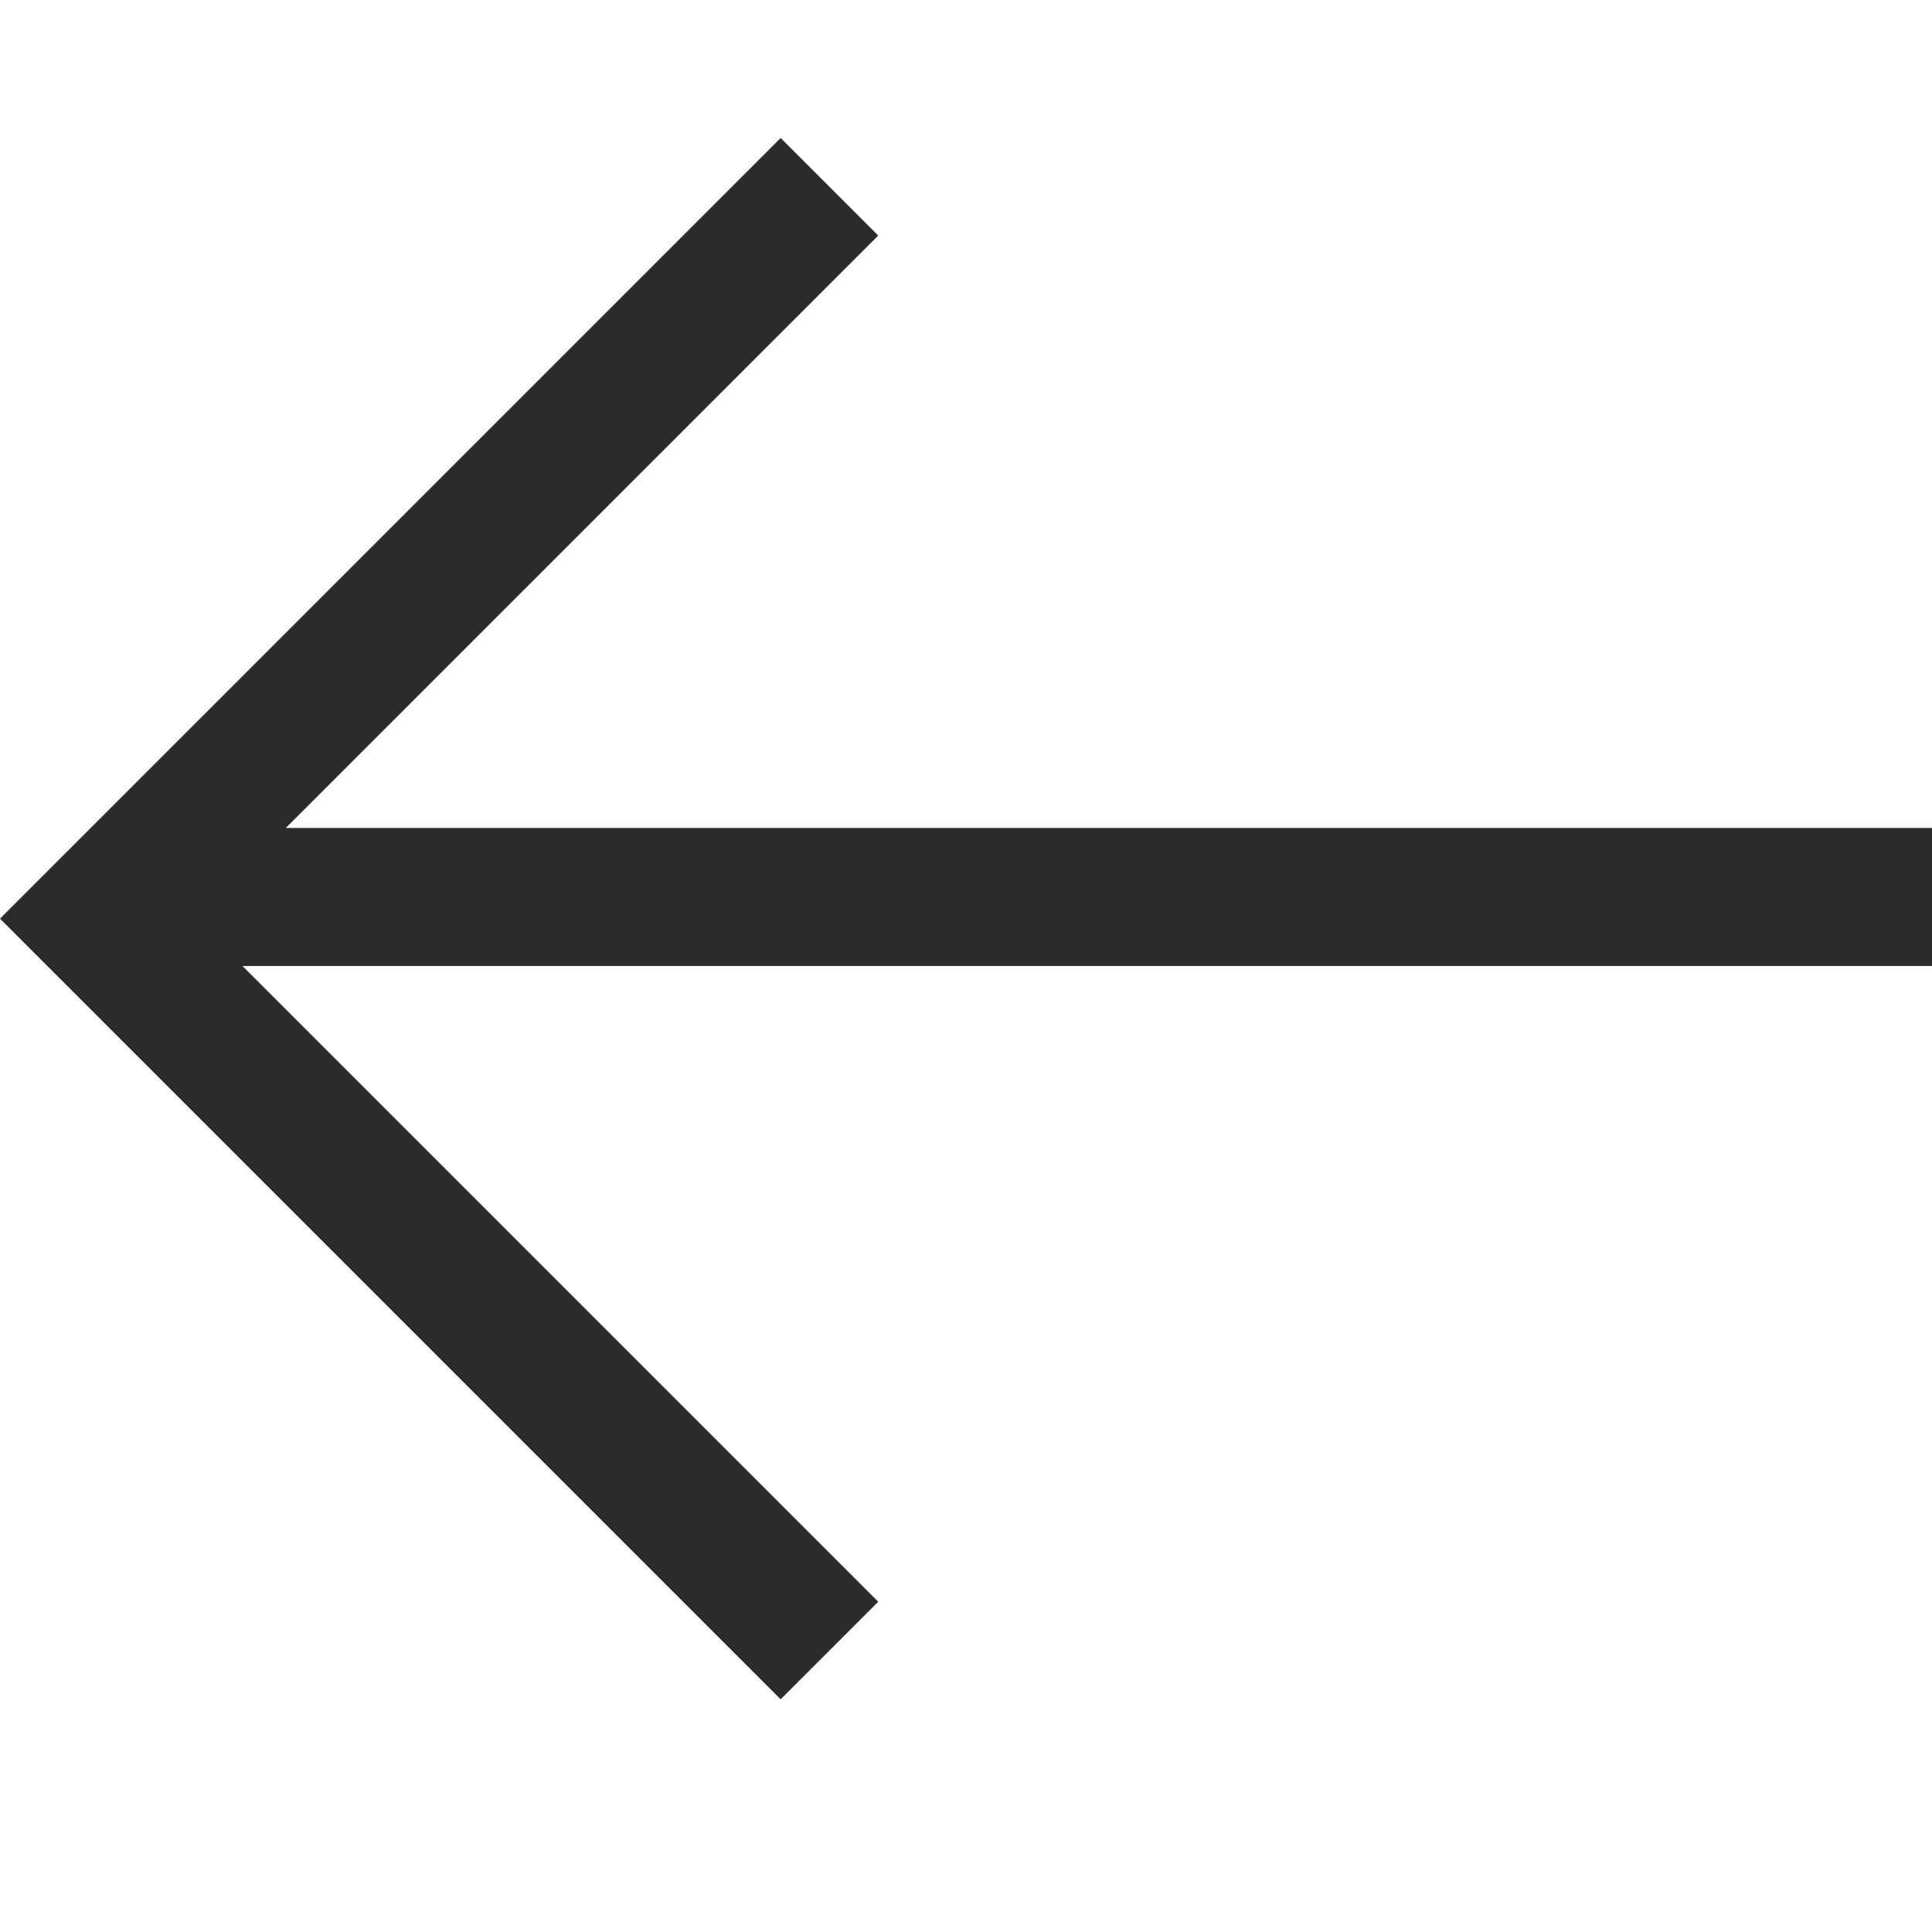 <?xml version="1.0" standalone="no"?><!DOCTYPE svg PUBLIC "-//W3C//DTD SVG 1.1//EN" "http://www.w3.org/Graphics/SVG/1.1/DTD/svg11.dtd"><svg t="1552296333763" class="icon" style="" viewBox="0 0 1024 1024" version="1.1" xmlns="http://www.w3.org/2000/svg" p-id="4123" xmlns:xlink="http://www.w3.org/1999/xlink" width="200" height="200"><defs><style type="text/css"></style></defs><path d="M128.512 512l336.969 336.969-51.712 51.712L0 486.912 413.769 73.143l51.712 51.712L151.479 438.857H1024v73.143z" p-id="4124" fill="#2c2c2c"></path></svg>